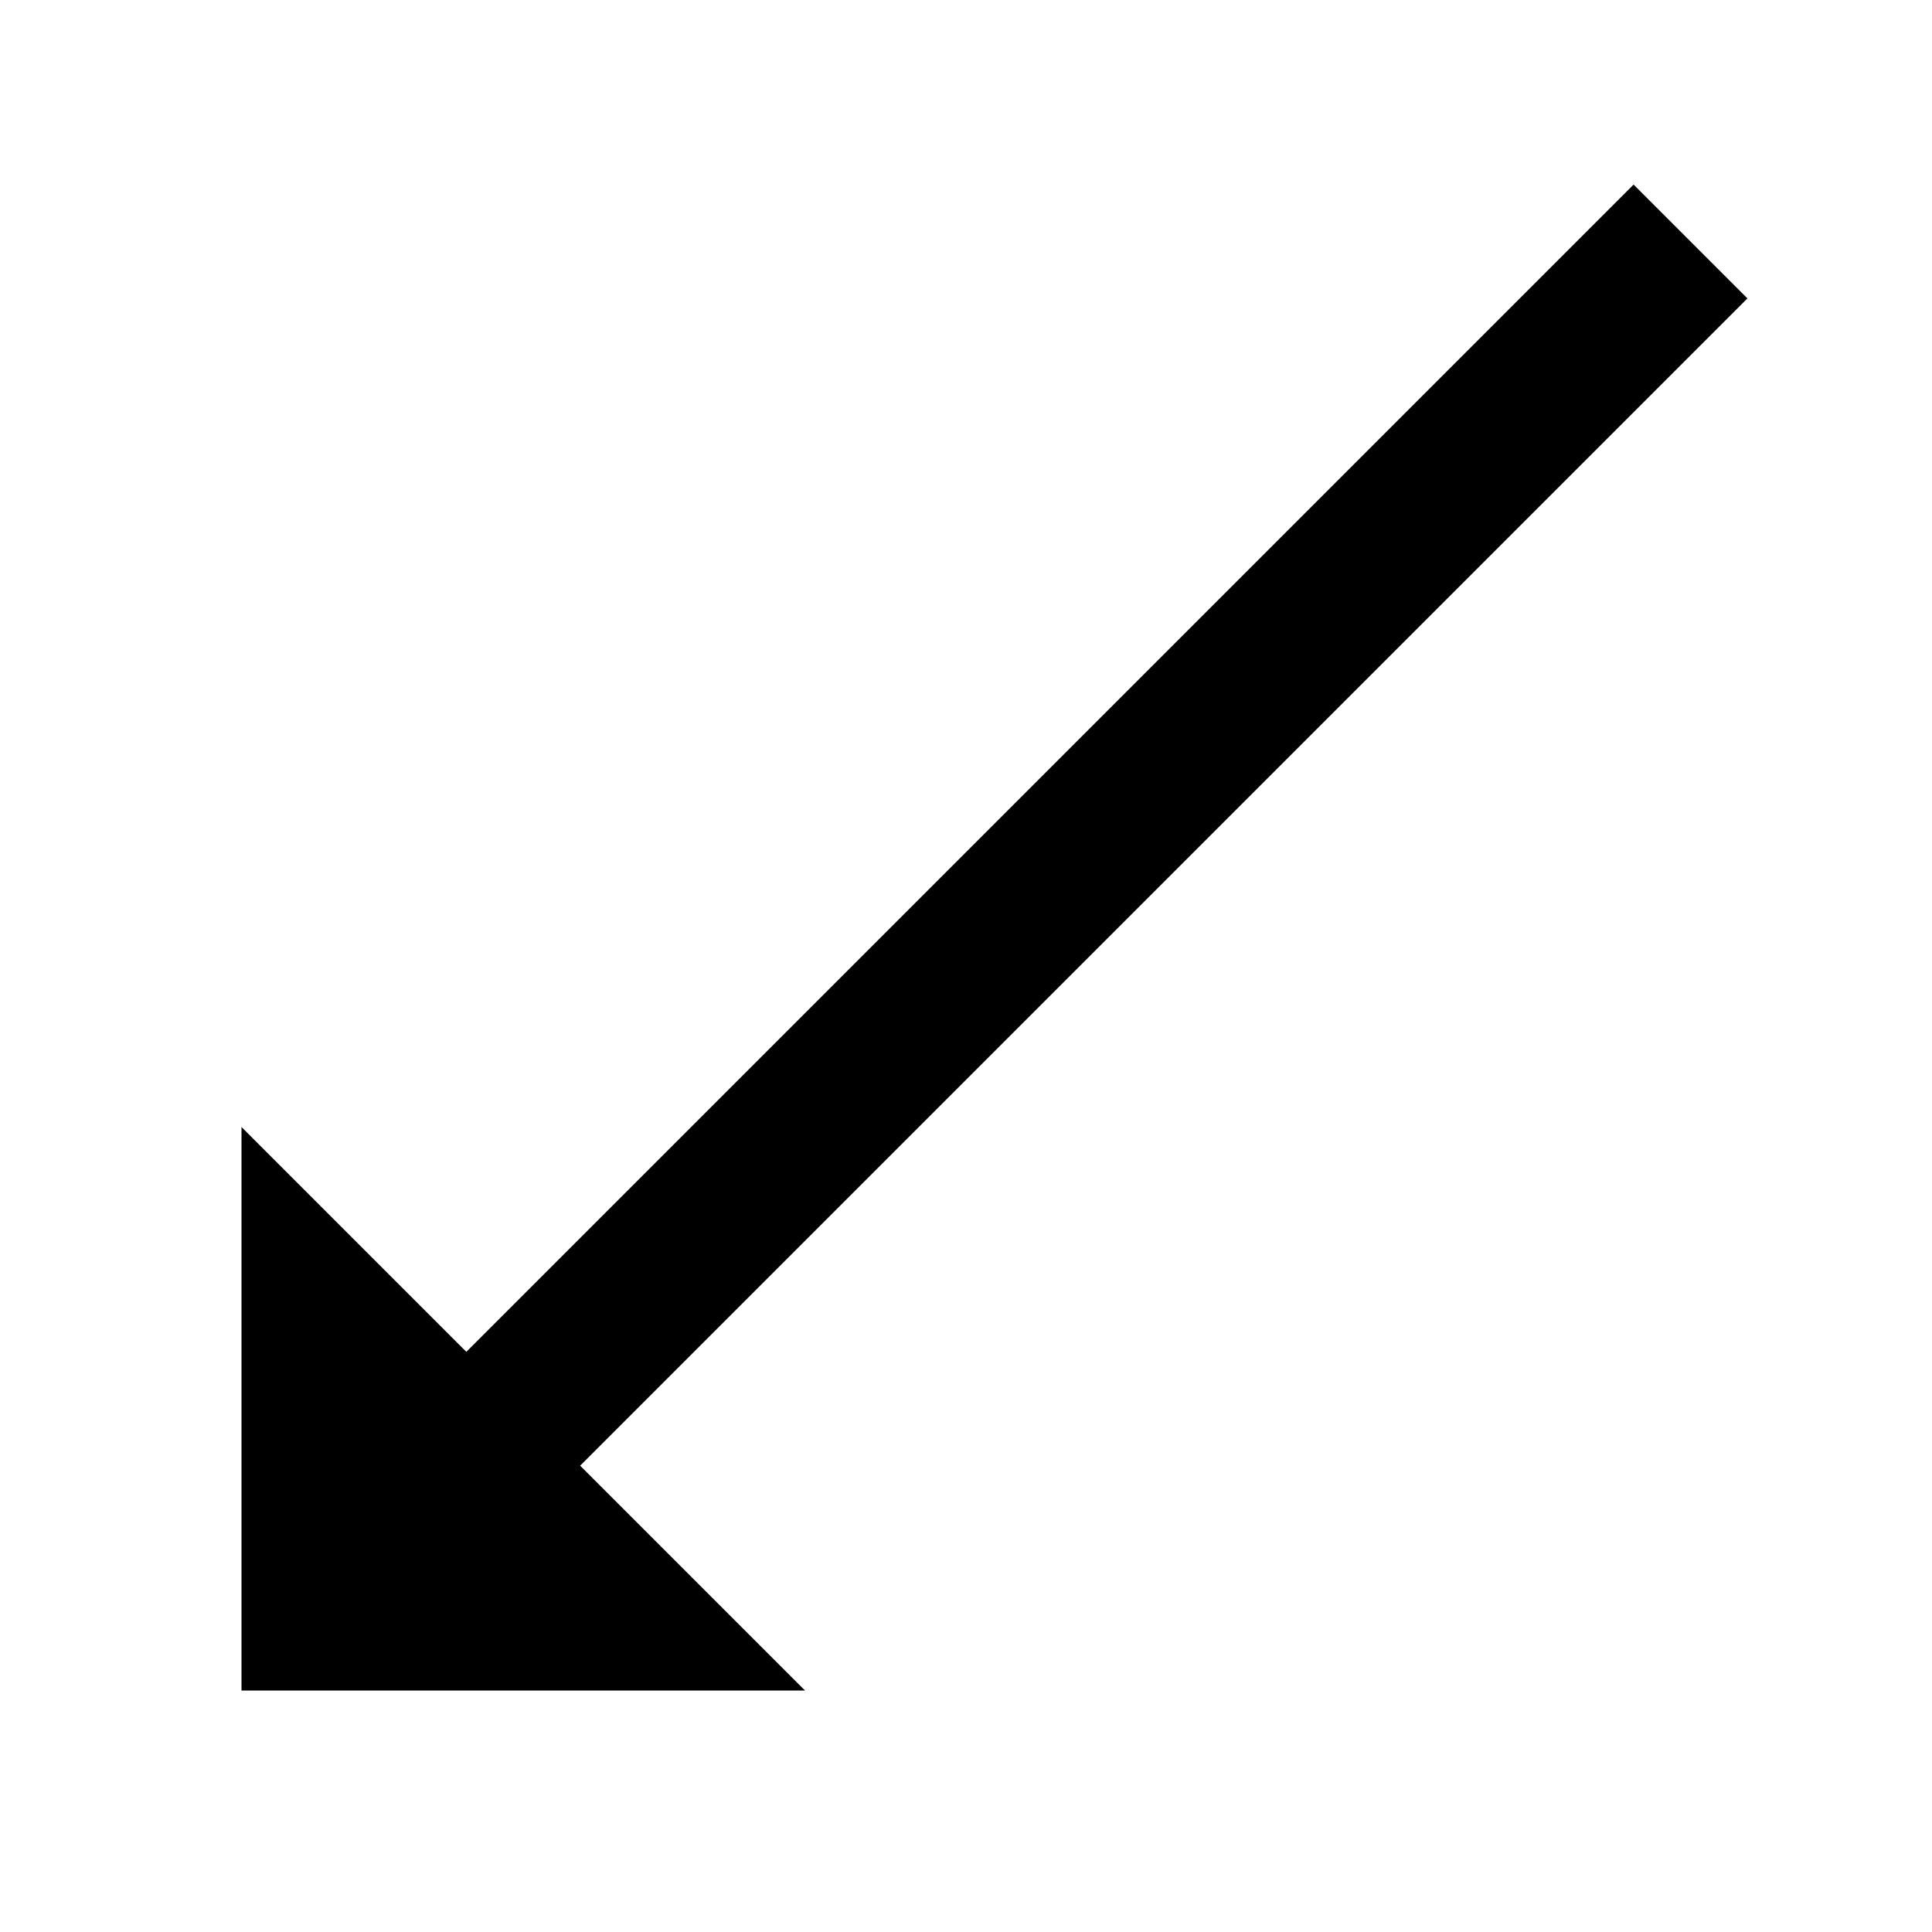 <?xml version="1.0"?>
<svg xmlns="http://www.w3.org/2000/svg" viewBox="0 0 24 24">
    <path style="line-height:normal;text-indent:0;text-align:start;text-decoration-line:none;text-decoration-style:solid;text-decoration-color:#000;text-transform:none;block-progression:tb;isolation:auto;mix-blend-mode:normal" d="M 20.293 2.293 L 5.793 16.793 L 3 14 L 3 21 L 10 21 L 7.207 18.207 L 21.707 3.707 L 20.293 2.293 z" font-weight="400" font-family="sans-serif" white-space="normal" overflow="visible"/>
</svg>
